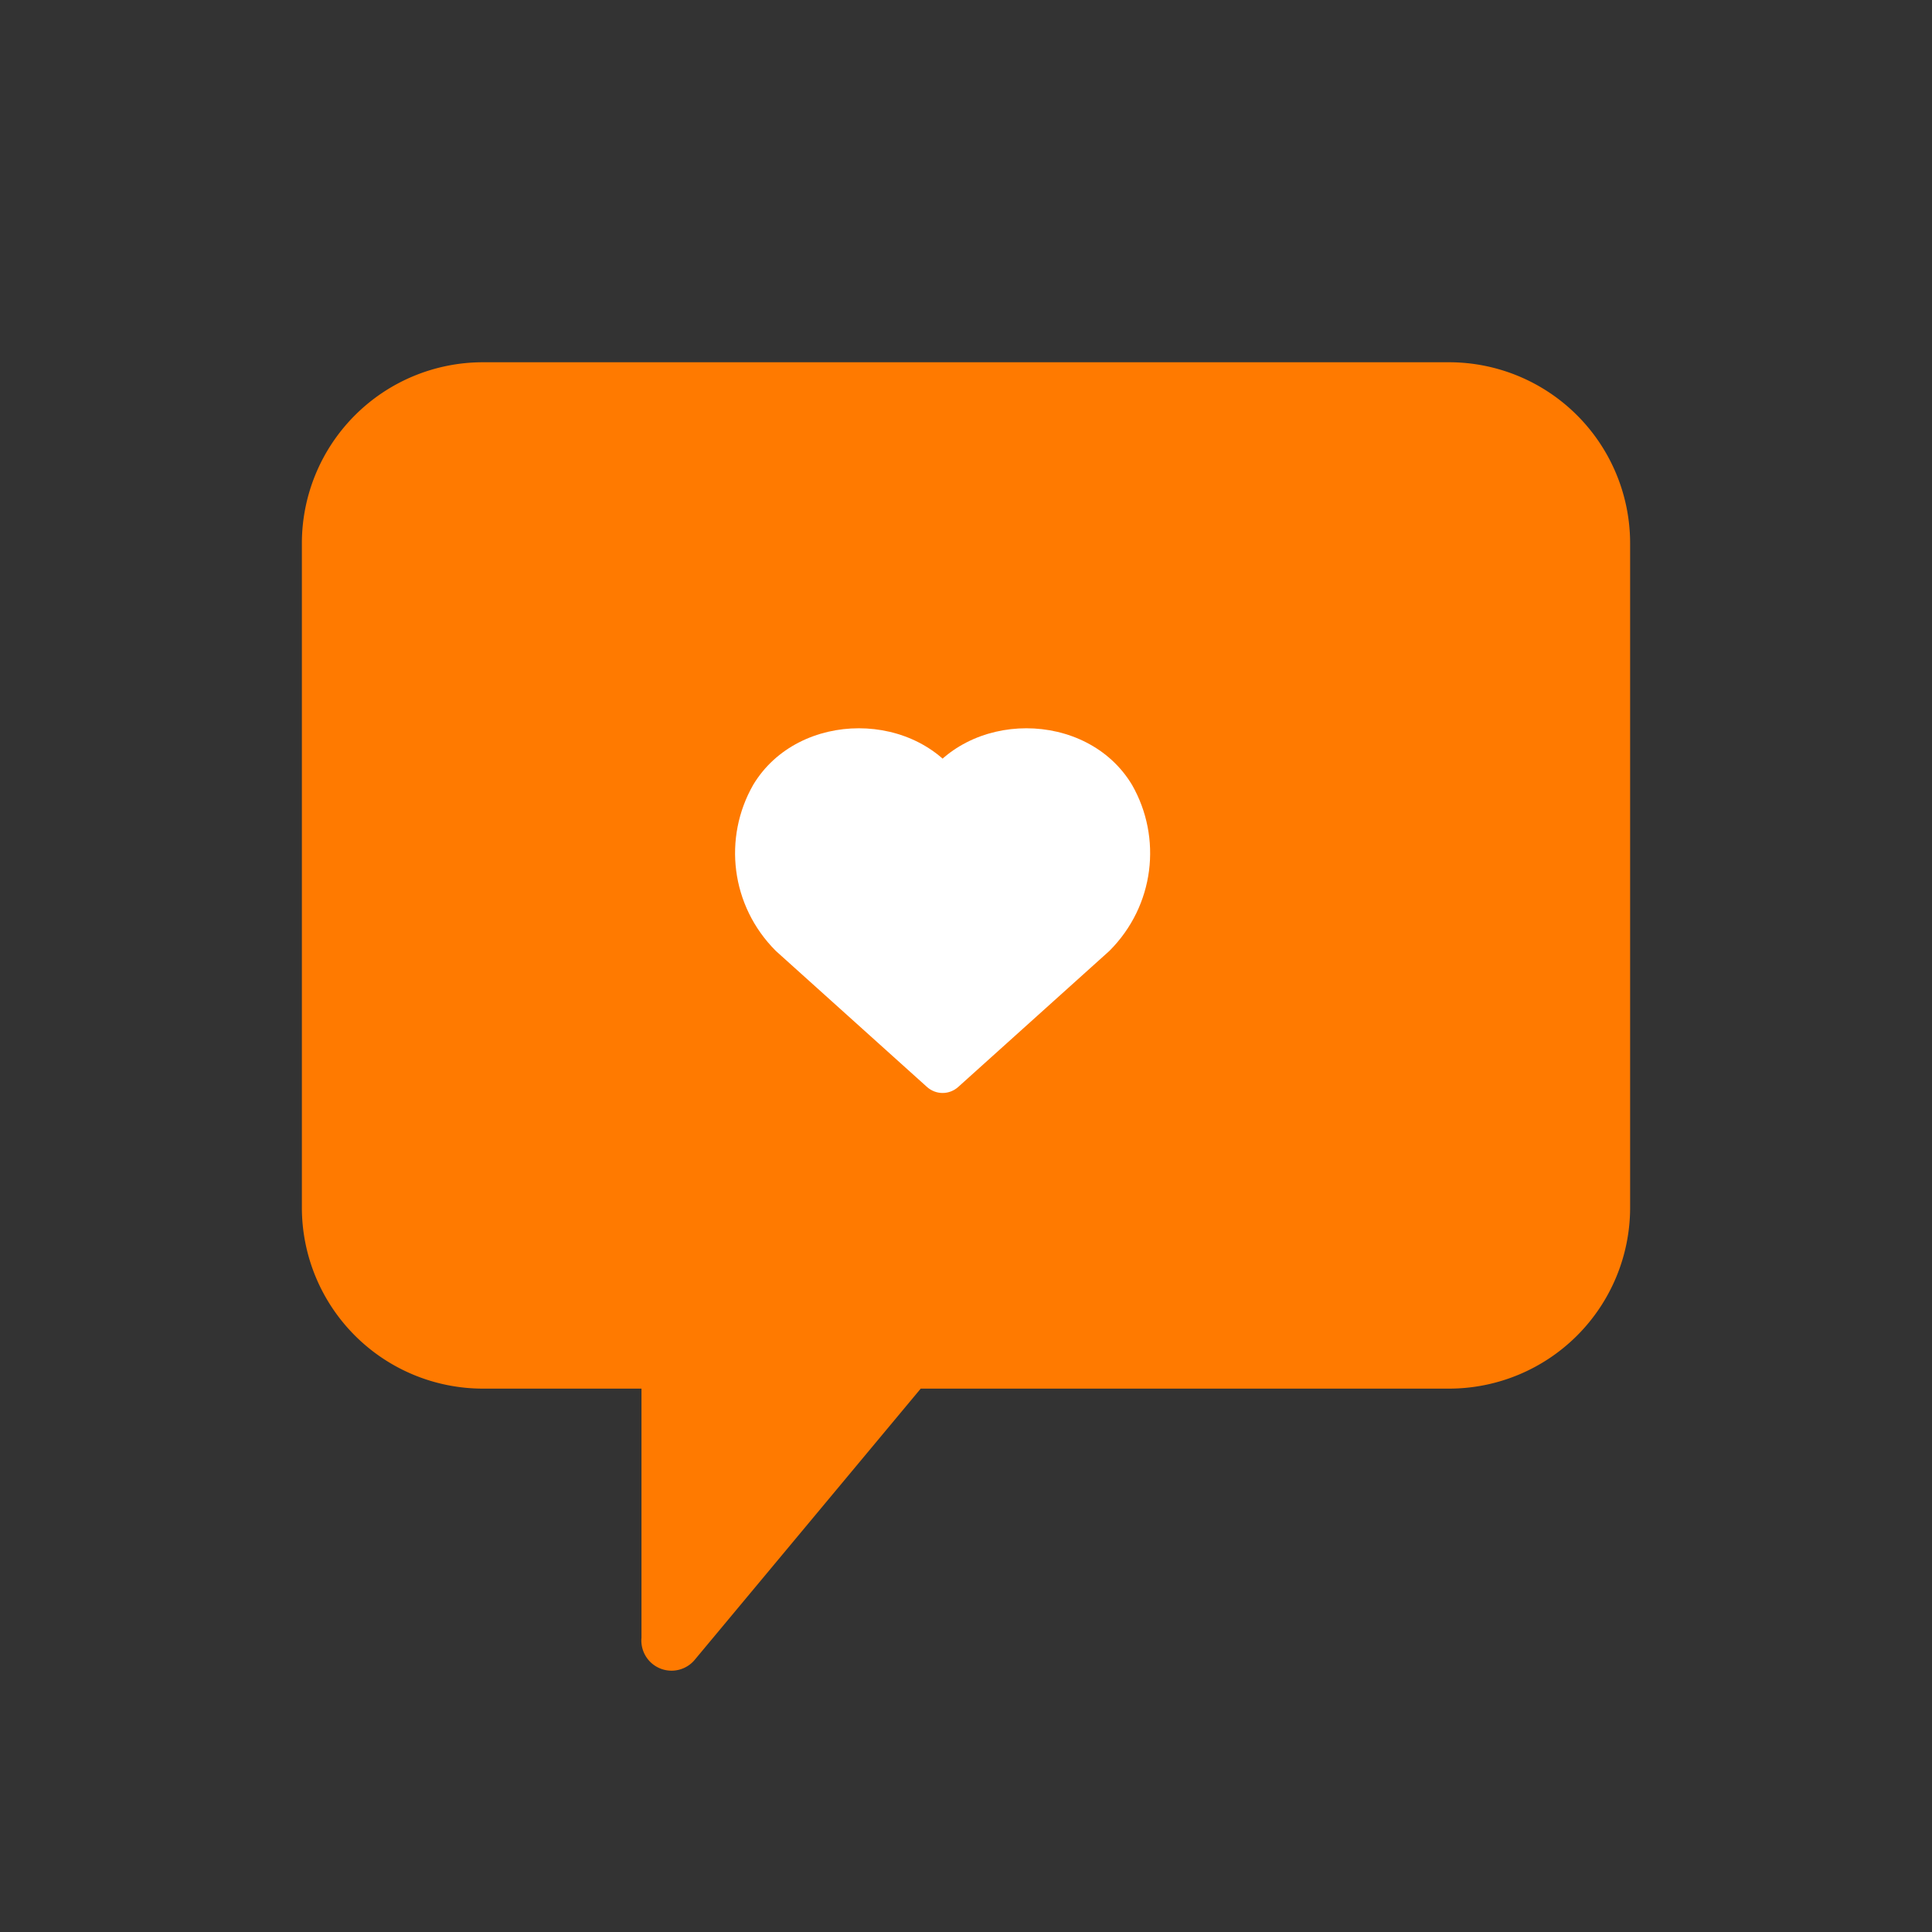 <svg xmlns="http://www.w3.org/2000/svg" viewBox="0 0 256 256" width="256" height="256" role="img" aria-labelledby="title desc">
  <rect x="0" y="0" width="256" height="256" fill="#333333" stroke="none"/>
  <title id="title">Easy Speech AAC Logo</title>
  <desc id="desc">Solid orange speech bubble with a white heart centered slightly higher and offset left for perfect balance.</desc>

  <!-- One-piece speech bubble -->
  <path fill="#FF7A00" d="
    M64 48
    h128
    a24 24 0 0 1 24 24
    v88
    a24 24 0 0 1 -24 24
    h-70
    l-30 36
    a4 4 0 0 1 -7 -3
    v-33
    h-21
    a24 24 0 0 1 -24 -24
    v-88
    a24 24 0 0 1 24 -24
    z"/>

  <!-- Heart raised 14px and shifted 6px left -->
  <path fill="#FFFFFF" d="
    M122 104
    c6 -10 22 -10 28 0
    c4 7 3 16 -3 22
    l-20 18
    c-1.2 1.1 -3 1.1 -4.2 0
    l-20 -18
    c-6 -6 -7 -15 -3 -22
    c6 -10 22 -10 28 0
    z"/>
</svg>